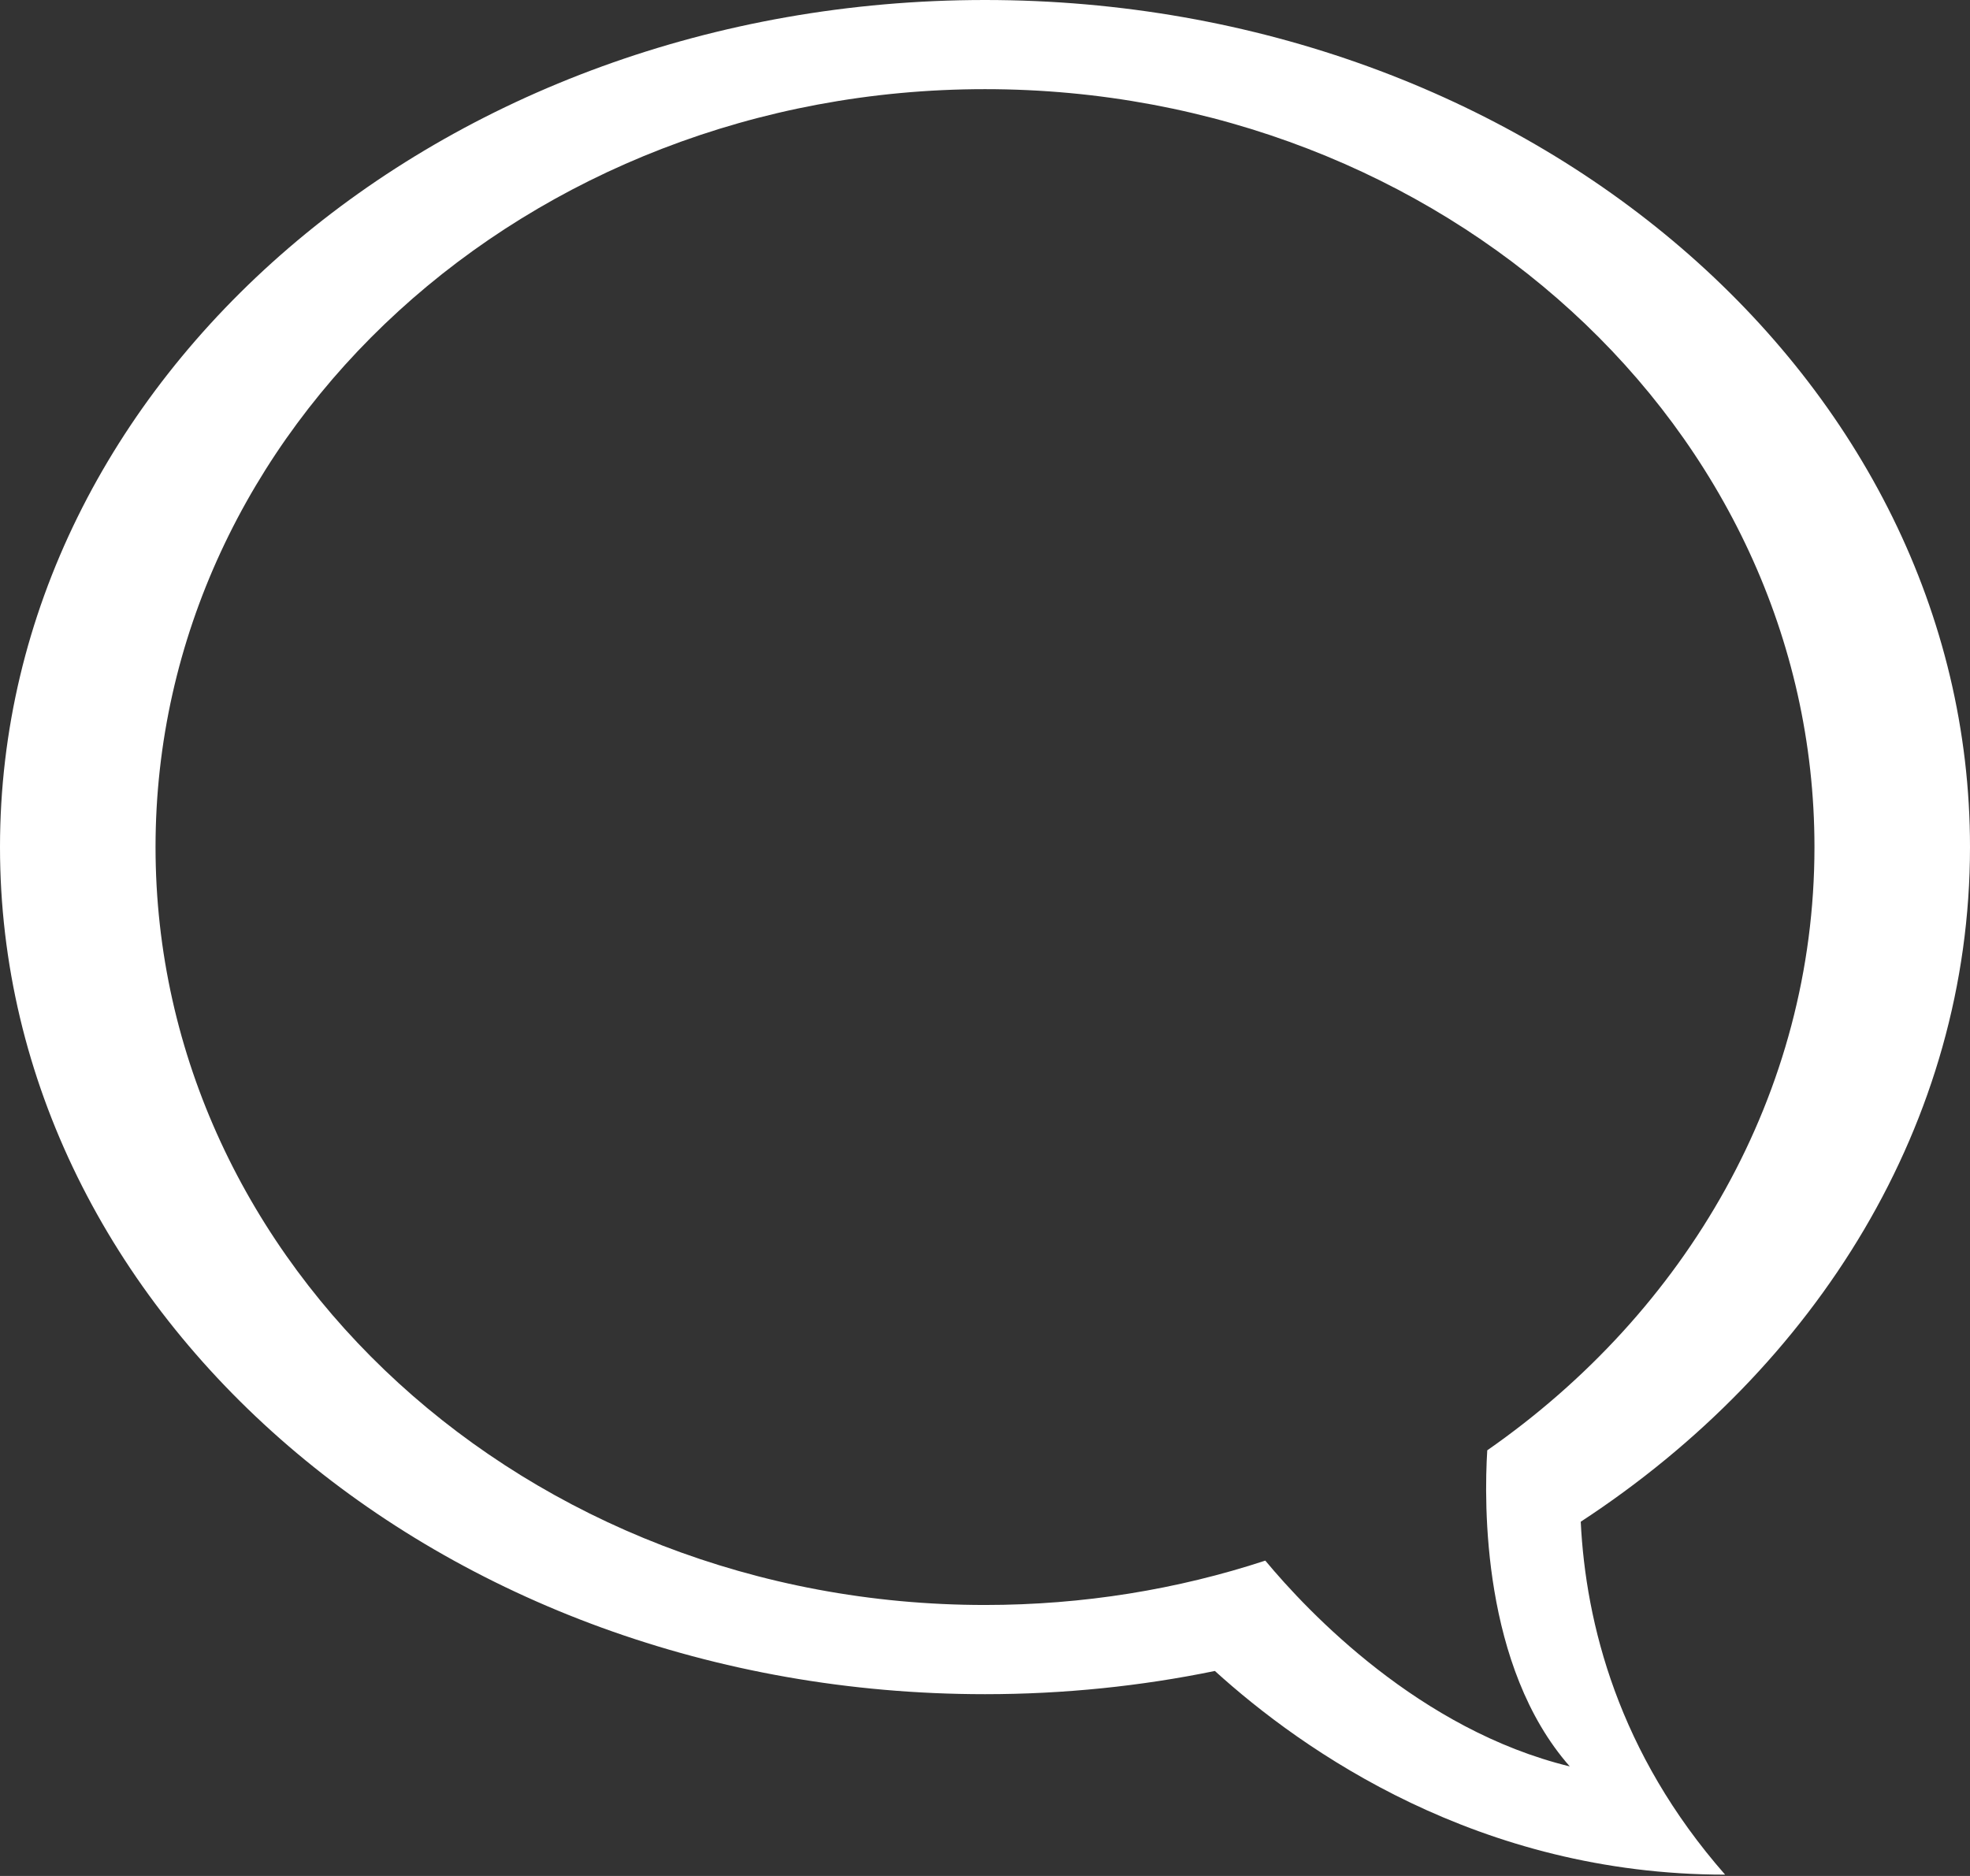 <?xml version="1.0" encoding="UTF-8" standalone="no"?>
<svg width="42px" height="40px" viewBox="0 0 42 40" version="1.1" xmlns="http://www.w3.org/2000/svg" xmlns:xlink="http://www.w3.org/1999/xlink">
    <rect x="0" y="0" width="42" height="40" fill="#333333" stroke="none"/>
    <!-- Generator: Sketch 39.1 (31720) - http://www.bohemiancoding.com/sketch -->
    <title>comment / big</title>
    <desc>Created with Sketch.</desc>
    <defs></defs>
    <g id="飞地1.0" stroke="none" stroke-width="1" fill="none" fill-rule="evenodd">
        <g id="drawer" transform="translate(-43, -326)" fill="#FFFFFF">
            <g id="评论">
                <g transform="translate(39, 321)">
                    <g id="comment-/-big">
                        <g id="comment" transform="translate(4, 5)">
                            <path d="M26.976,33.276 C27.894,34.38 30.269,36.885 33.467,37.664 C31.596,35.538 31.638,32.055 31.708,30.924 C35.948,27.972 38.684,23.309 38.684,18.062 C38.684,9.137 30.767,1.901 21,1.901 C11.233,1.901 3.316,9.137 3.316,18.062 C3.316,26.987 11.233,34.222 21,34.222 C23.097,34.222 25.109,33.889 26.976,33.276 Z M25.901,35.629 C27.778,37.333 31.53,39.972 36.779,39.972 C34.5,37.375 33.807,34.614 33.701,32.447 C38.744,29.148 42,23.932 42,18.062 C42,8.087 32.598,0 21,0 C9.402,0 0,8.087 0,18.062 C0,28.037 9.402,36.124 21,36.124 C22.688,36.124 24.329,35.952 25.901,35.629 Z" id="Combined-Shape"></path>
                        </g>
                    </g>
                </g>
            </g>
        </g>
    </g>
</svg>